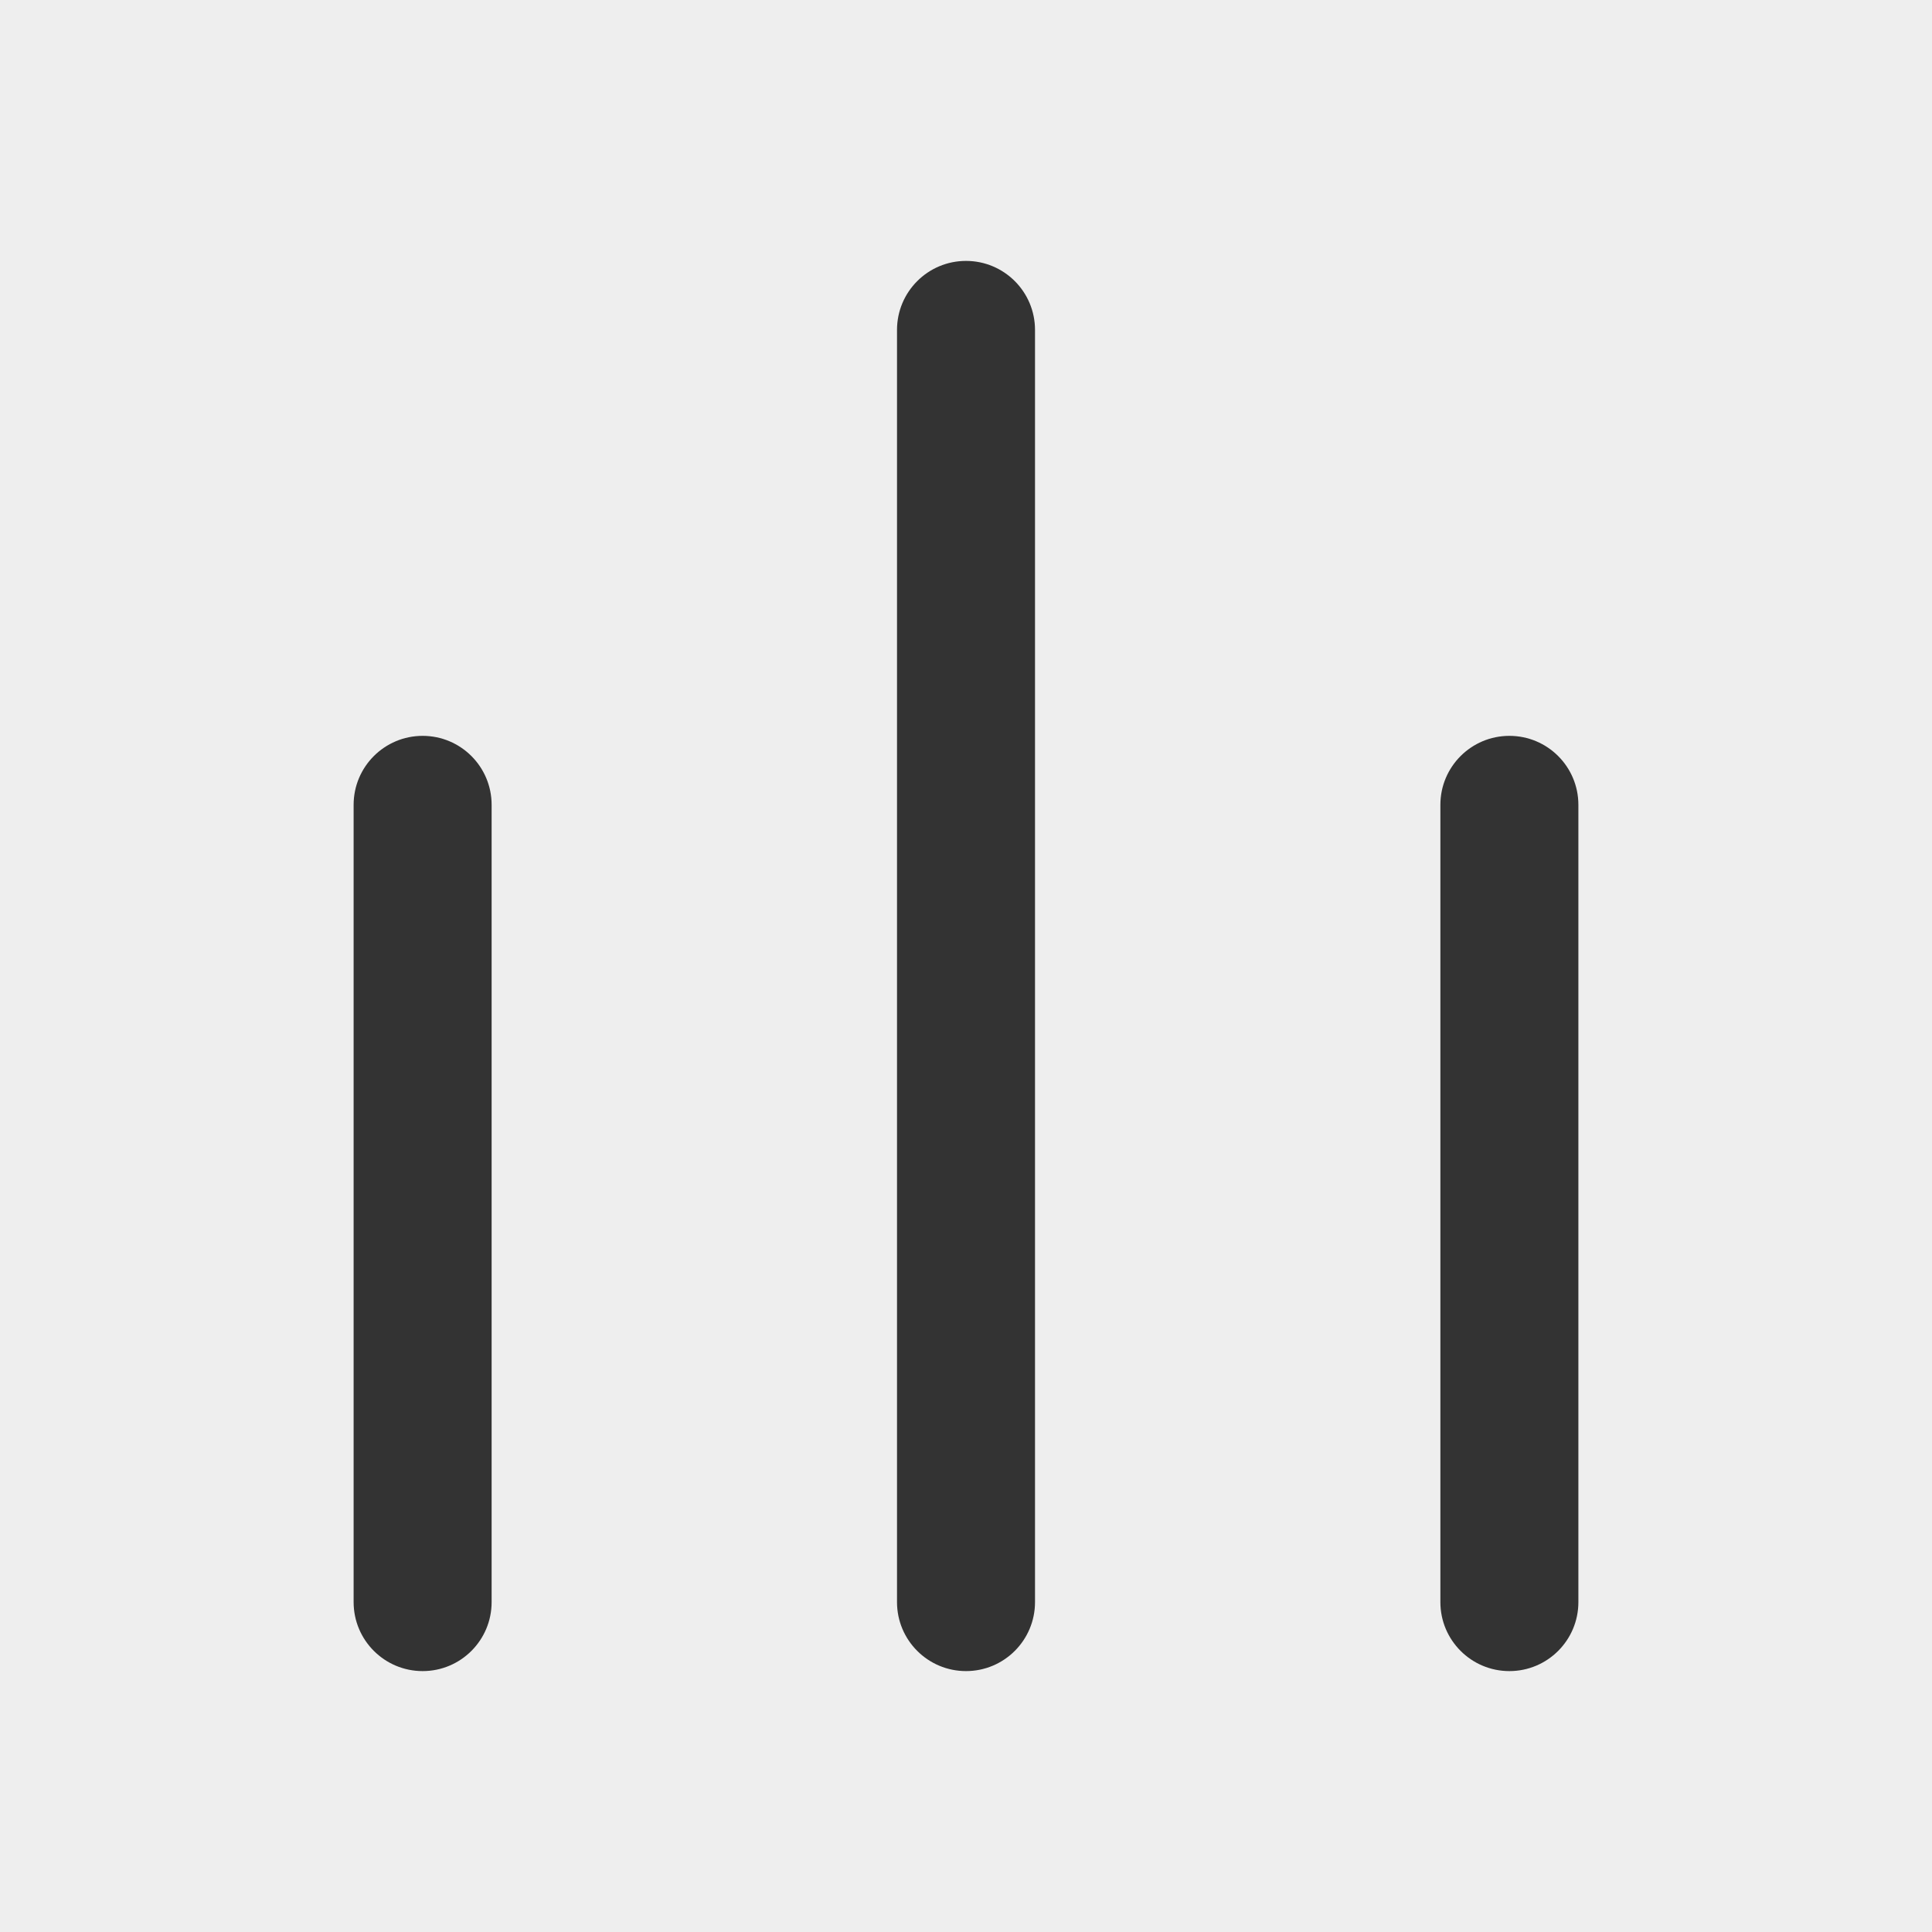 <svg fill='#eeeeee' id="Layer_1" enable-background="new 0 0 512 512" height="512" viewBox="0 0 512 512" width="512" xmlns="http://www.w3.org/2000/svg"><rect x="0" y="0" width="512" height="512" fill="#333333" stroke="none"/><path clip-rule="evenodd" d="m-.001-.001v512.002h512.002v-512.002zm93.714 424.574v-211.281c0-10.104 8.195-18.283 18.289-18.283 10.104 0 18.284 8.179 18.284 18.283v211.282c0 10.099-8.179 18.283-18.284 18.283-10.093 0-18.289-8.185-18.289-18.284zm144.004 0v-337.141c0-10.104 8.19-18.289 18.283-18.289 10.104 0 18.289 8.184 18.289 18.289v337.141c0 10.099-8.184 18.283-18.289 18.283-10.093.001-18.283-8.184-18.283-18.283zm143.998 0v-211.281c0-10.104 8.195-18.283 18.289-18.283 10.099 0 18.283 8.179 18.283 18.283v211.282c0 10.099-8.184 18.283-18.283 18.283-10.095 0-18.289-8.185-18.289-18.284z" fill-rule="evenodd"/></svg>
